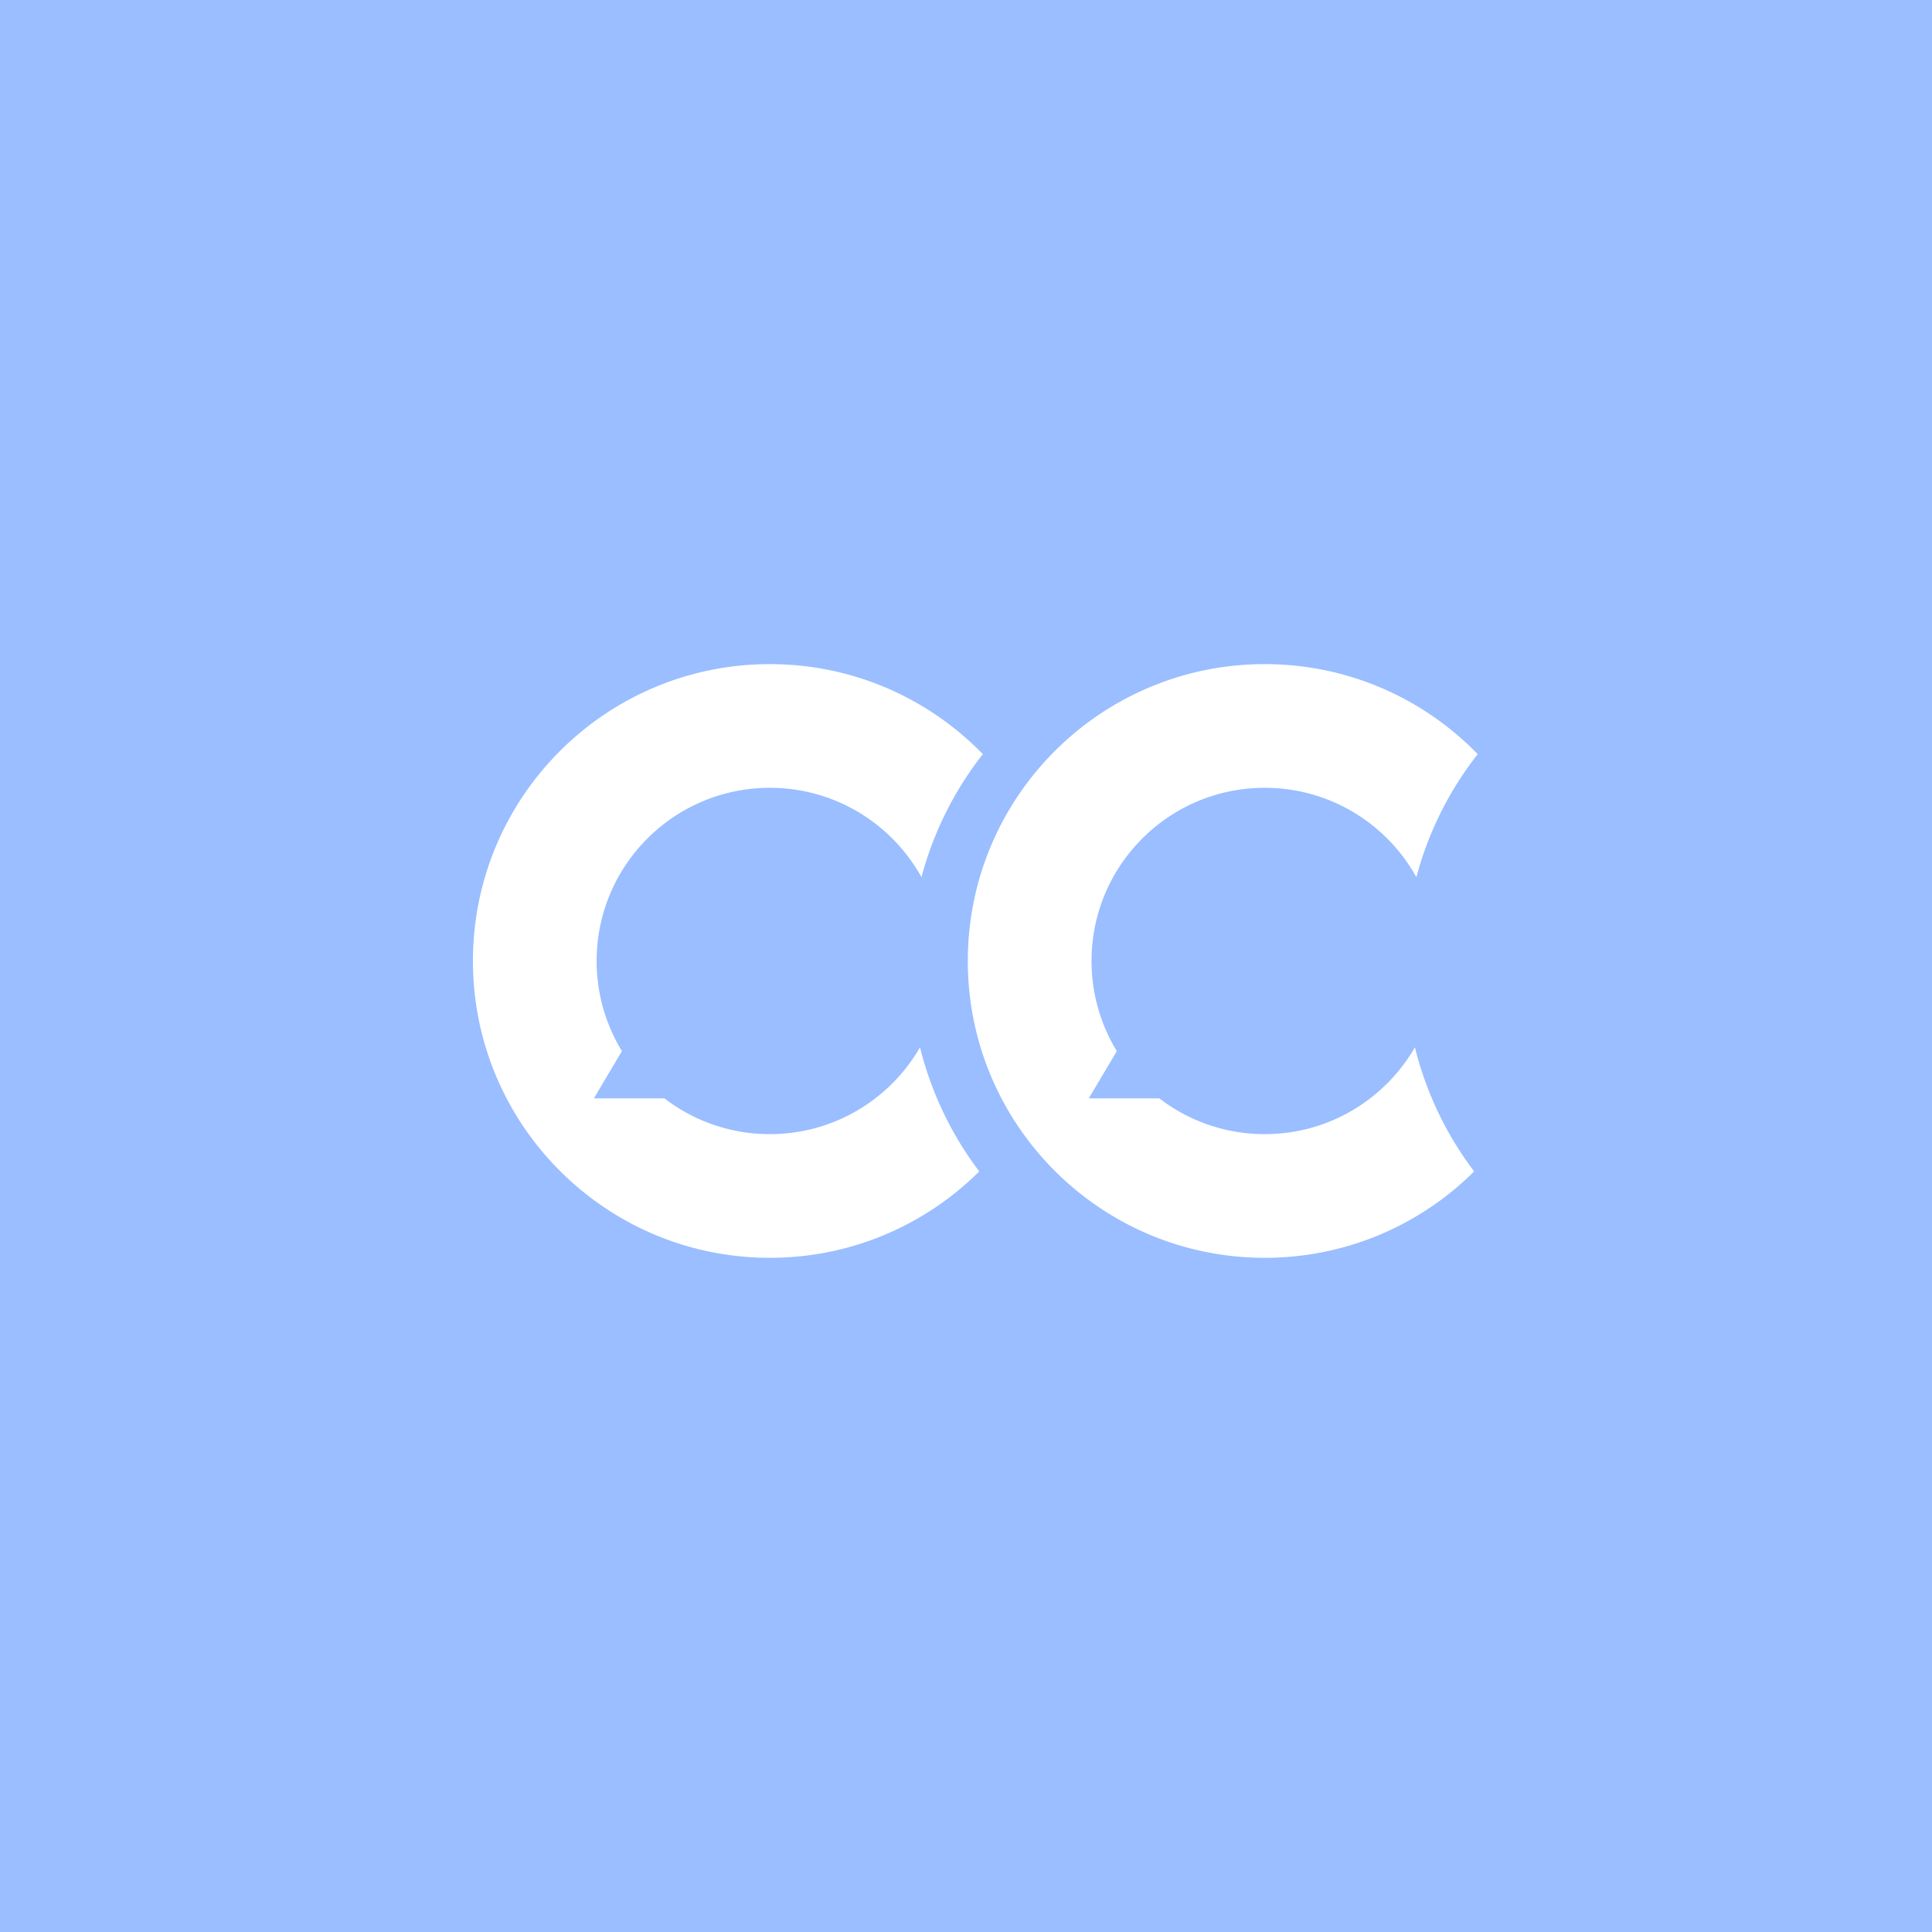<svg xmlns="http://www.w3.org/2000/svg" width="192" height="192" fill="none">
  <rect width="100%" height="100%" fill="#9ABEFF" />
  <path fill="#fff"
    d="M76.508 66C60.211 66 47 79.208 47 95.5S60.211 125 76.508 125c8.12 0 15.476-3.279 20.811-8.586a33.864 33.864 0 0 1-5.888-12.332c-2.973 5.156-8.542 8.626-14.923 8.626a17.143 17.143 0 0 1-10.48-3.556H59.02l2.787-4.694a17.128 17.128 0 0 1-2.513-8.958c0-9.504 7.707-17.208 17.213-17.208 6.485 0 12.133 3.585 15.068 8.881a33.886 33.886 0 0 1 6.098-12.228C92.312 69.428 84.81 66 76.508 66Z" />
  <path fill="#fff"
    d="M125.689 66C109.392 66 96.18 79.208 96.18 95.5s13.212 29.5 29.51 29.5c8.12 0 15.475-3.279 20.81-8.586a33.851 33.851 0 0 1-5.887-12.332c-2.973 5.156-8.543 8.626-14.923 8.626a17.145 17.145 0 0 1-10.481-3.556h-7.006l2.786-4.694a17.13 17.13 0 0 1-2.513-8.958c0-9.504 7.707-17.208 17.214-17.208 6.485 0 12.132 3.585 15.067 8.881a33.884 33.884 0 0 1 6.098-12.228C141.492 69.428 133.991 66 125.689 66Z" />
</svg>
